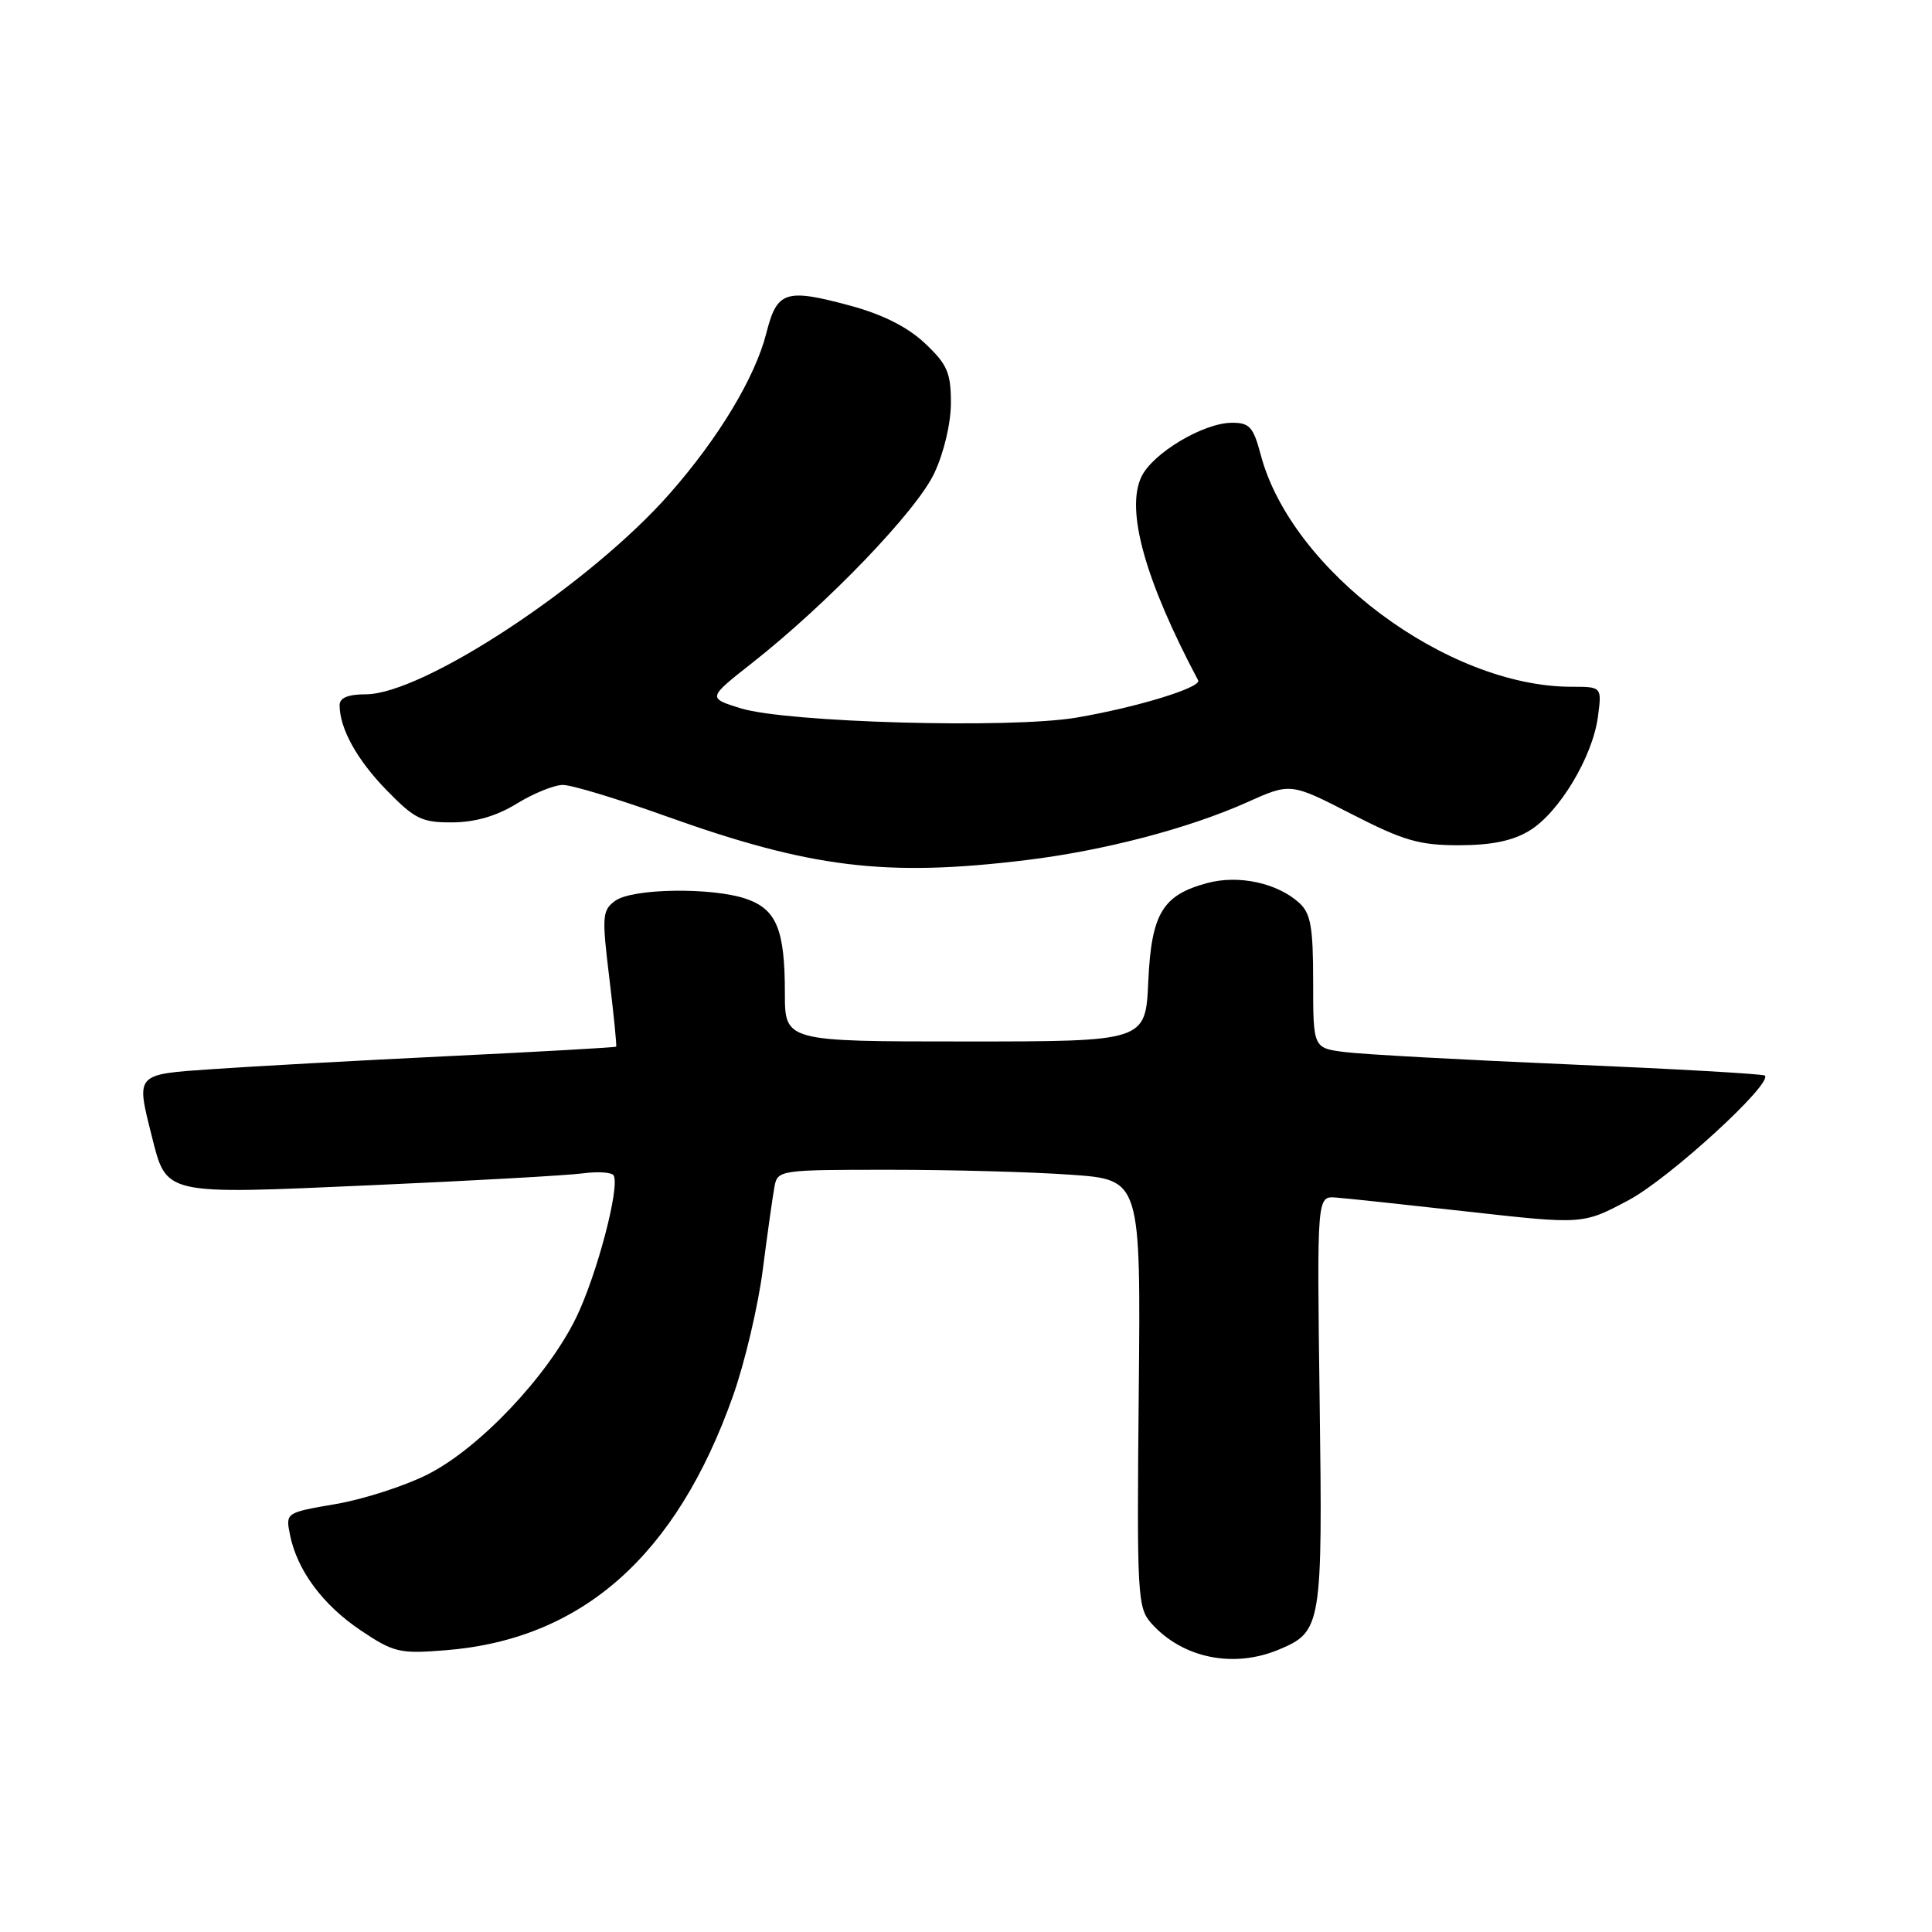<?xml version="1.0" encoding="UTF-8" standalone="no"?>
<!DOCTYPE svg PUBLIC "-//W3C//DTD SVG 1.1//EN" "http://www.w3.org/Graphics/SVG/1.1/DTD/svg11.dtd" >
<svg xmlns="http://www.w3.org/2000/svg" xmlns:xlink="http://www.w3.org/1999/xlink" version="1.1" viewBox="0 0 256 256">
 <g >
 <path fill="currentColor"
d=" M 169.45 218.58 C 175.13 216.21 175.26 215.43 174.86 185.60 C 174.50 158.50 174.50 158.50 177.00 158.68 C 178.38 158.78 186.31 159.63 194.63 160.56 C 209.76 162.25 209.76 162.25 215.83 159.01 C 221.19 156.15 234.92 143.59 233.85 142.52 C 233.64 142.30 221.99 141.64 207.98 141.04 C 193.97 140.44 180.59 139.71 178.25 139.41 C 174.00 138.88 174.00 138.88 174.00 130.09 C 174.00 122.80 173.68 121.02 172.14 119.62 C 169.22 116.99 164.12 115.89 159.96 117.01 C 154.02 118.61 152.56 121.06 152.15 130.10 C 151.79 138.00 151.79 138.00 127.89 138.00 C 104.00 138.00 104.00 138.00 104.00 131.57 C 104.00 123.20 102.90 120.51 98.92 119.12 C 94.42 117.55 83.79 117.70 81.52 119.36 C 79.79 120.62 79.74 121.39 80.74 129.61 C 81.33 134.50 81.74 138.58 81.64 138.69 C 81.54 138.79 71.57 139.36 59.48 139.94 C 47.39 140.53 33.34 141.30 28.25 141.66 C 17.87 142.37 18.02 142.21 20.10 150.50 C 22.10 158.42 21.50 158.28 49.15 157.05 C 62.54 156.46 75.16 155.75 77.19 155.48 C 79.22 155.21 81.07 155.33 81.31 155.75 C 82.17 157.27 79.09 168.94 76.34 174.60 C 72.56 182.35 63.52 191.91 56.66 195.37 C 53.64 196.90 48.17 198.66 44.51 199.29 C 37.85 200.43 37.84 200.44 38.42 203.35 C 39.36 208.06 42.75 212.64 47.79 216.03 C 52.18 218.97 52.95 219.15 59.00 218.67 C 77.12 217.24 89.62 206.18 97.14 184.93 C 98.68 180.58 100.45 173.08 101.07 168.26 C 101.69 163.44 102.39 158.49 102.62 157.25 C 103.03 155.04 103.28 155.00 117.87 155.00 C 126.02 155.00 136.85 155.29 141.93 155.66 C 151.16 156.31 151.16 156.31 150.89 184.62 C 150.63 211.42 150.72 213.04 152.56 215.10 C 156.68 219.71 163.42 221.10 169.45 218.58 Z  M 136.03 113.96 C 146.30 112.71 157.51 109.77 165.26 106.30 C 171.01 103.72 171.01 103.72 179.08 107.86 C 185.98 111.40 188.06 112.00 193.33 112.00 C 197.66 111.99 200.44 111.42 202.67 110.06 C 206.60 107.66 211.01 100.32 211.73 95.00 C 212.26 91.00 212.26 91.00 208.24 91.00 C 191.76 91.00 171.09 75.57 167.05 60.25 C 166.07 56.56 165.56 56.00 163.21 56.02 C 159.45 56.04 152.75 60.04 151.25 63.16 C 149.13 67.58 151.71 76.86 158.76 90.15 C 159.25 91.09 150.63 93.73 142.62 95.09 C 133.86 96.57 104.22 95.74 98.13 93.85 C 93.76 92.49 93.76 92.49 99.63 87.87 C 109.65 79.99 121.44 67.71 123.79 62.72 C 125.08 59.98 126.00 56.08 126.00 53.38 C 126.00 49.39 125.52 48.28 122.57 45.50 C 120.28 43.34 116.99 41.68 112.73 40.52 C 104.07 38.18 102.96 38.54 101.54 44.16 C 100.05 50.00 95.26 57.98 88.78 65.36 C 78.26 77.35 56.09 92.00 48.45 92.00 C 46.12 92.00 45.00 92.47 45.00 93.43 C 45.00 96.53 47.30 100.69 51.27 104.75 C 54.96 108.53 55.91 109.00 59.96 108.97 C 62.99 108.95 65.83 108.12 68.50 106.47 C 70.70 105.12 73.44 104.01 74.58 104.01 C 75.73 104.00 81.80 105.84 88.08 108.09 C 107.40 115.02 117.38 116.24 136.03 113.96 Z "/>
</g>
</svg>